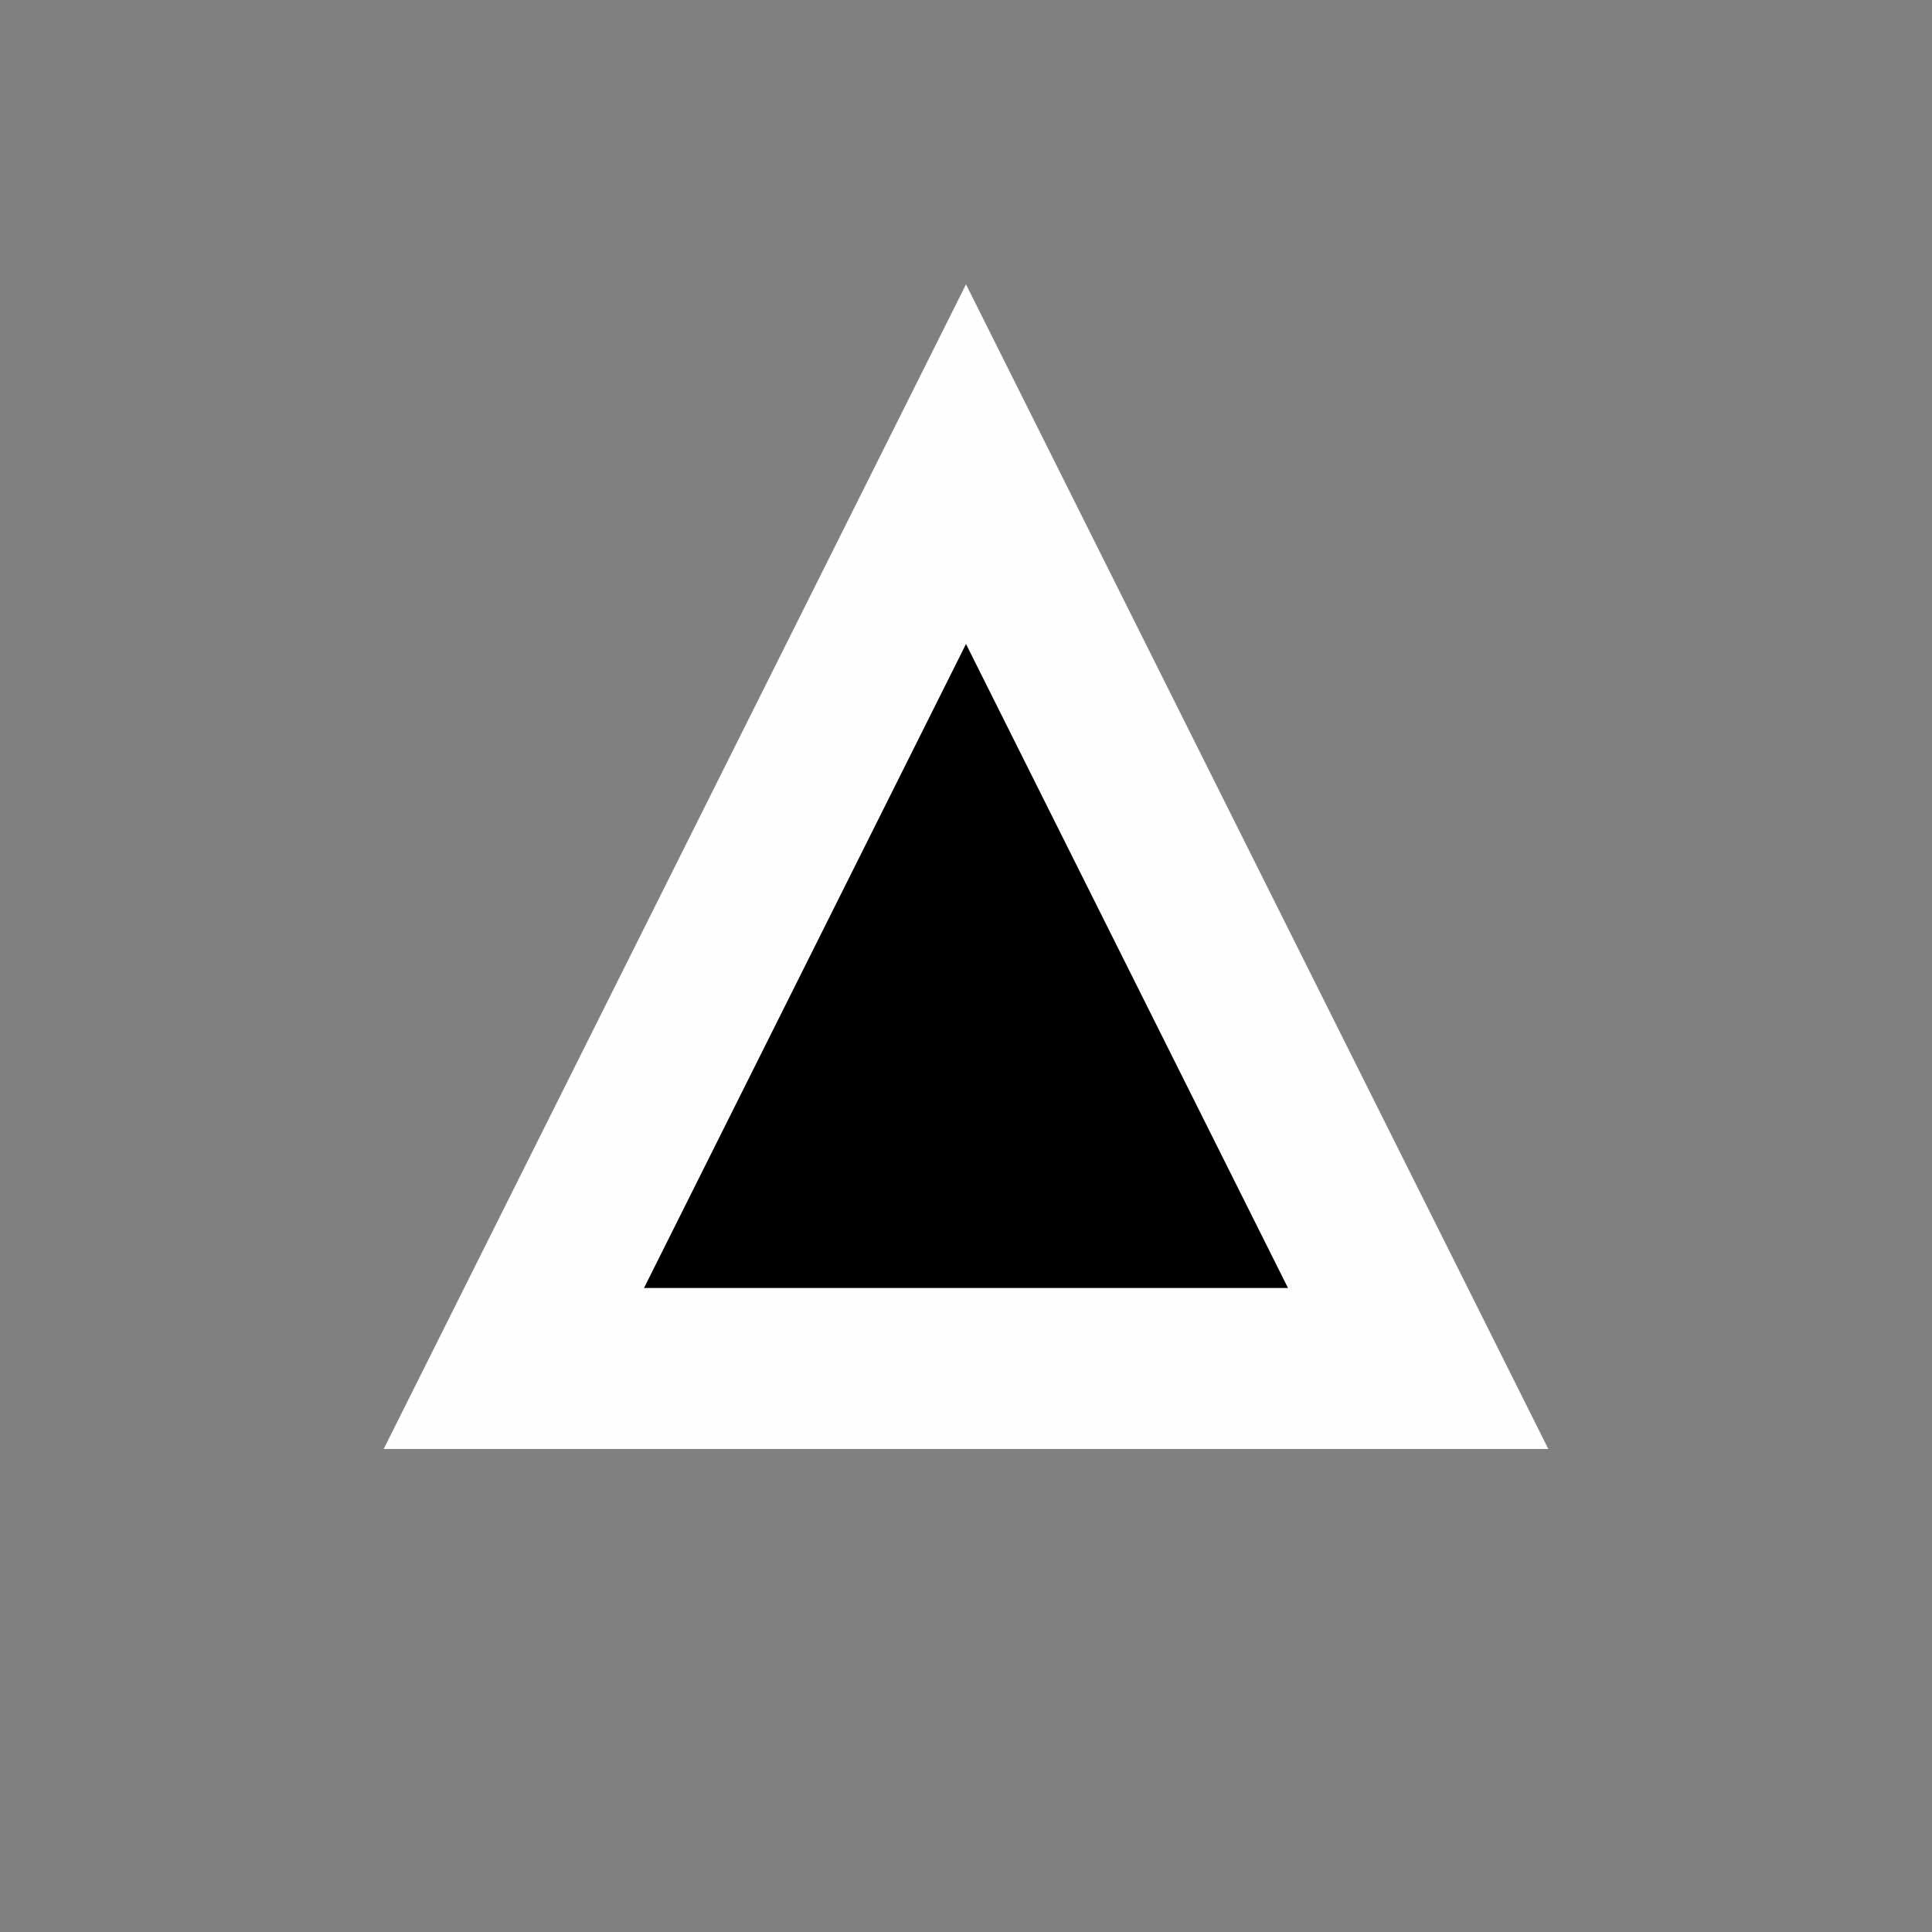 <?xml version="1.0" encoding="UTF-8"?>
<svg xmlns="http://www.w3.org/2000/svg" xmlns:xlink="http://www.w3.org/1999/xlink" width="12" height="12" viewBox="0 0 12 12">
<rect x="0" y="0" width="12" height="12" fill="#808080" stroke="none"/>
<path fill-rule="evenodd" fill="rgb(99.608%, 99.608%, 99.608%)" fill-opacity="1" d="M 6 1.766 L 9.617 9 L 2.383 9 Z M 6 1.766 "/>
<path fill-rule="nonzero" fill="rgb(0%, 0%, 0%)" fill-opacity="1" d="M 4 8 L 6 4 L 8 8 Z M 4 8 "/>
</svg>
